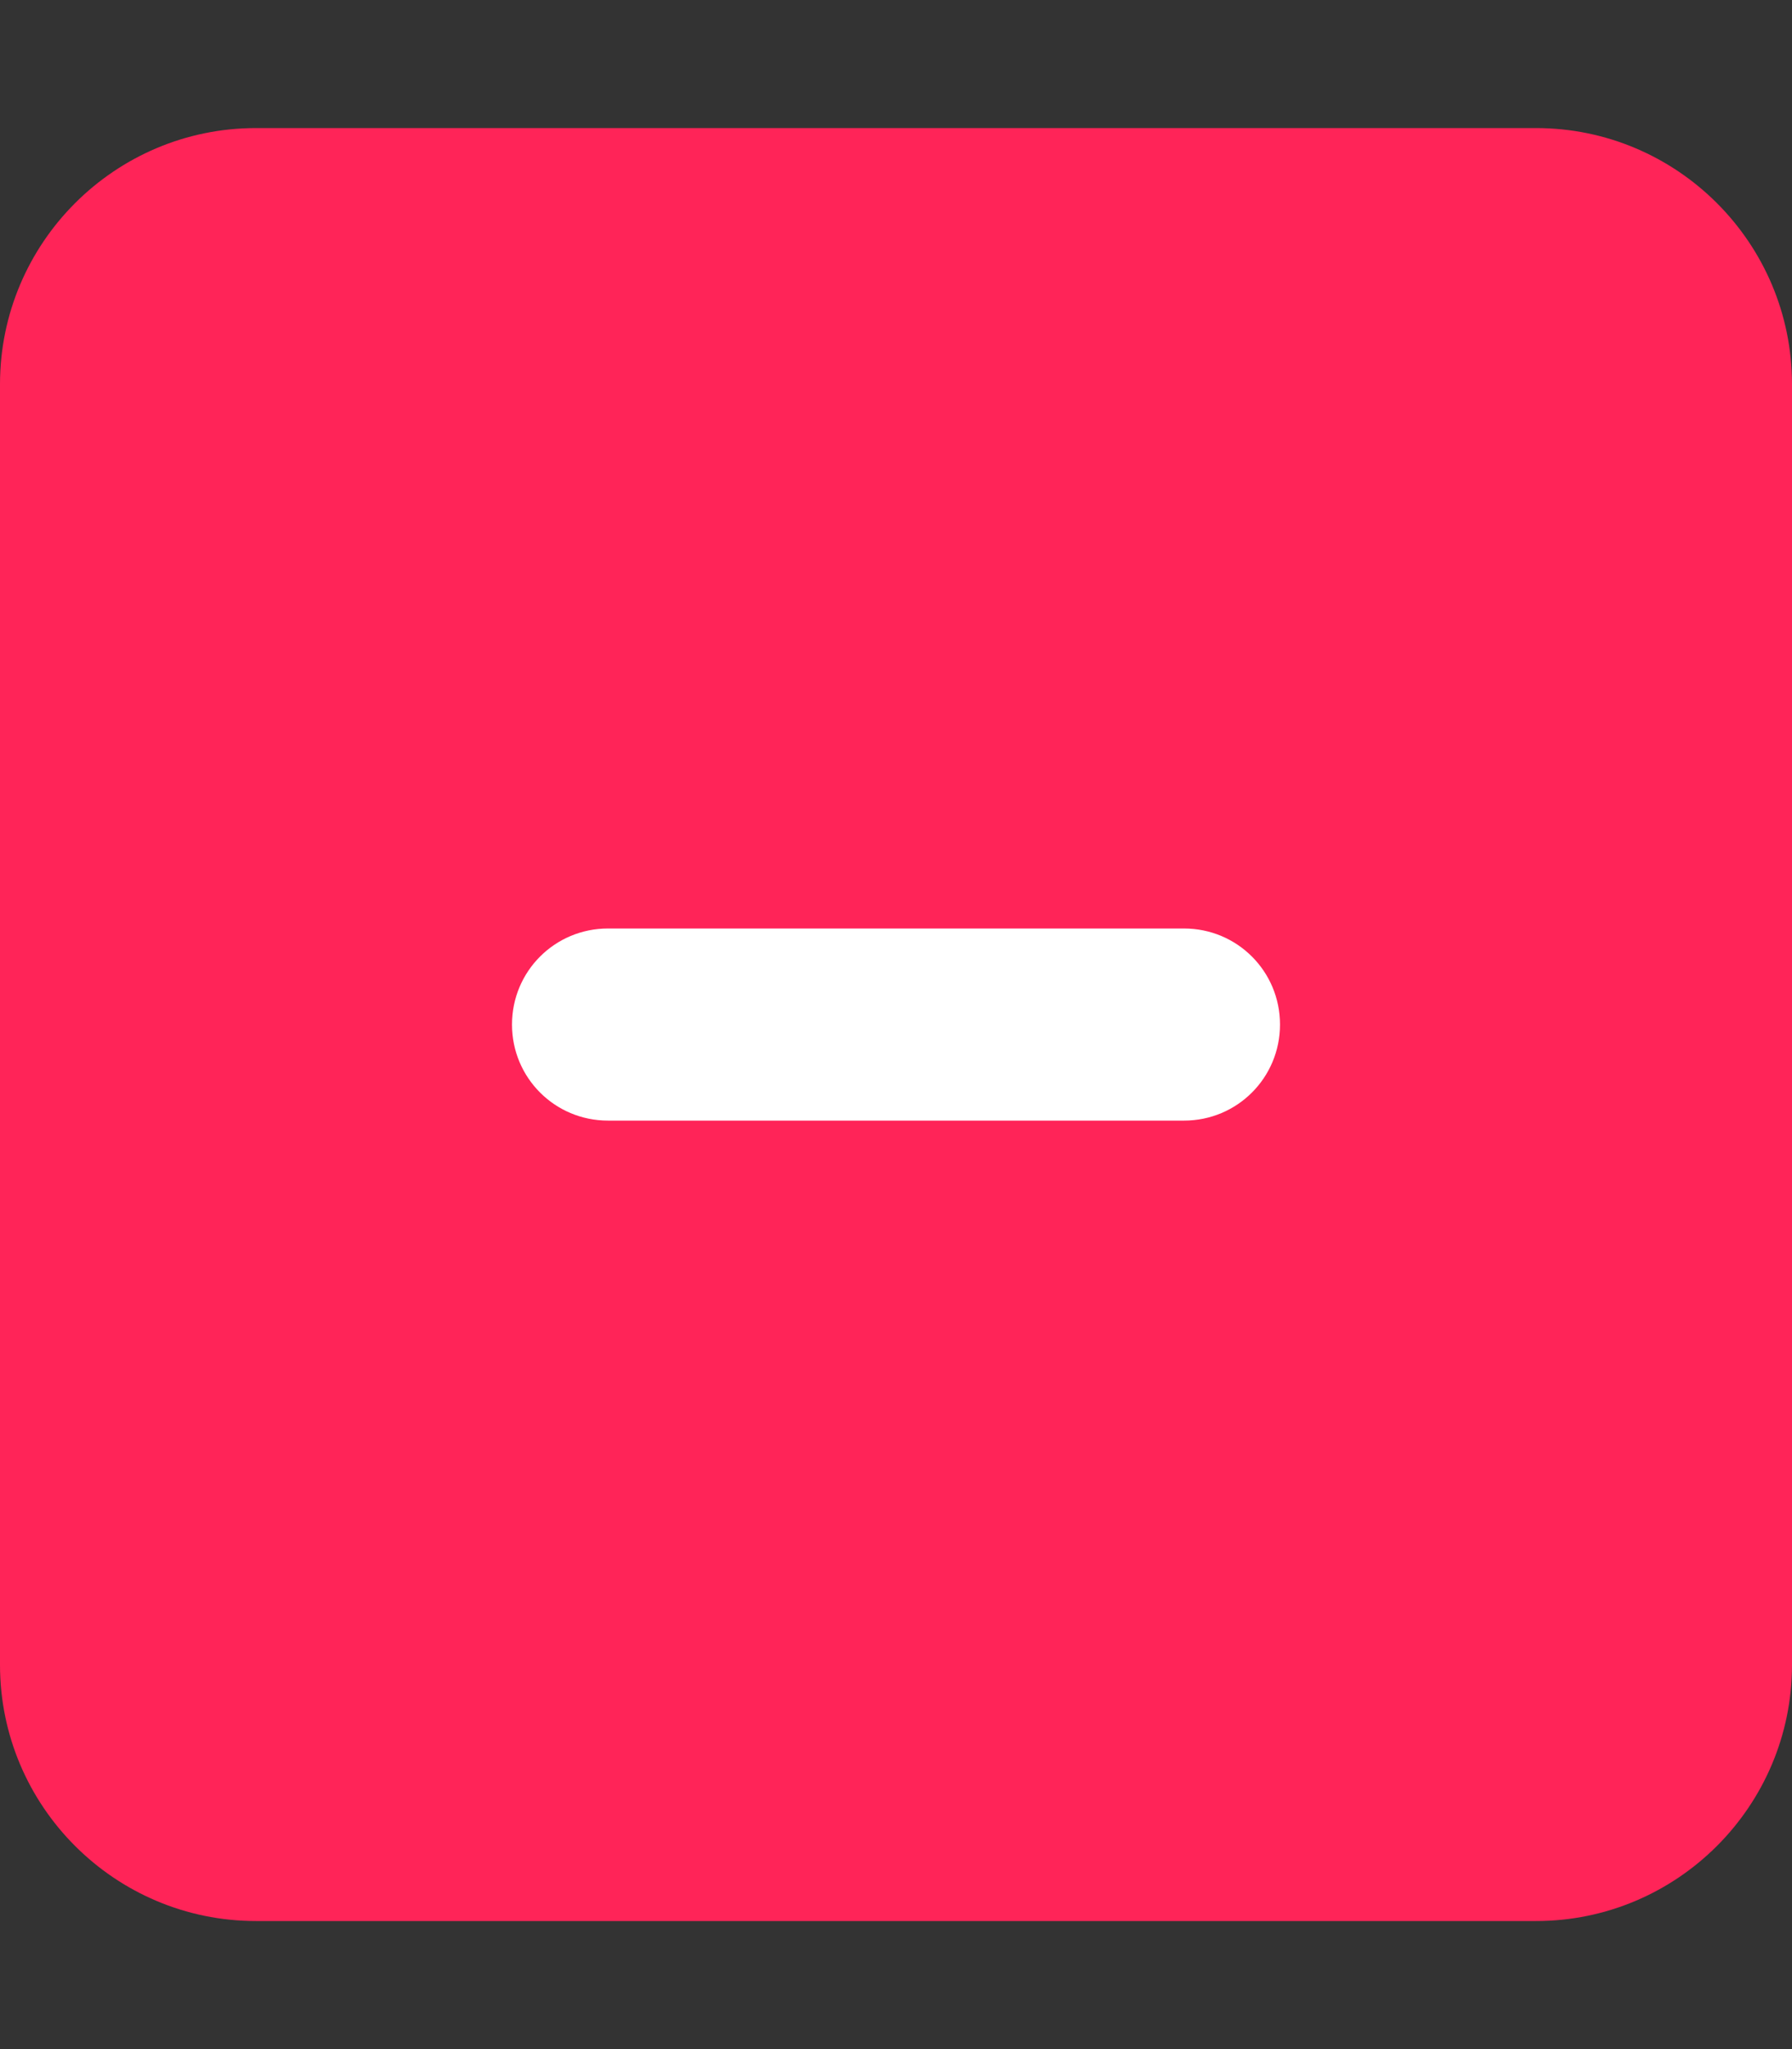 <?xml version="1.0" encoding="utf-8"?>
<!-- Generator: Adobe Illustrator 27.5.0, SVG Export Plug-In . SVG Version: 6.00 Build 0)  -->
<svg version="1.1" id="Layer_1" xmlns="http://www.w3.org/2000/svg" xmlns:xlink="http://www.w3.org/1999/xlink" x="0px" y="0px"
	 viewBox="0 0 448 512" style="enable-background:new 0 0 448 512;" xml:space="preserve">
<rect x="0" y="0" width="448" height="512" fill="#333333" stroke="none"/>
<style type="text/css">
	.st0{fill:#FF2458;}
	.st1{fill:#FFFFFF;}
</style>
<path class="st0" d="M64,80c-8.8,0-16,7.2-16,16v320c0,8.8,7.2,16,16,16h320c8.8,0,16-7.2,16-16V96c0-8.8-7.2-16-16-16H64z M0,96
	c0-35.3,28.7-64,64-64h320c35.3,0,64,28.7,64,64v320c0,35.3-28.7,64-64,64H64c-35.3,0-64-28.7-64-64V96z M414,446.7H40v-374h374
	V446.7z"/>
<path class="st1" d="M152,232h144c13.3,0,24,10.7,24,24c0,13.3-10.7,24-24,24H152c-13.3,0-24-10.7-24-24S138.7,232,152,232z"/>
</svg>

